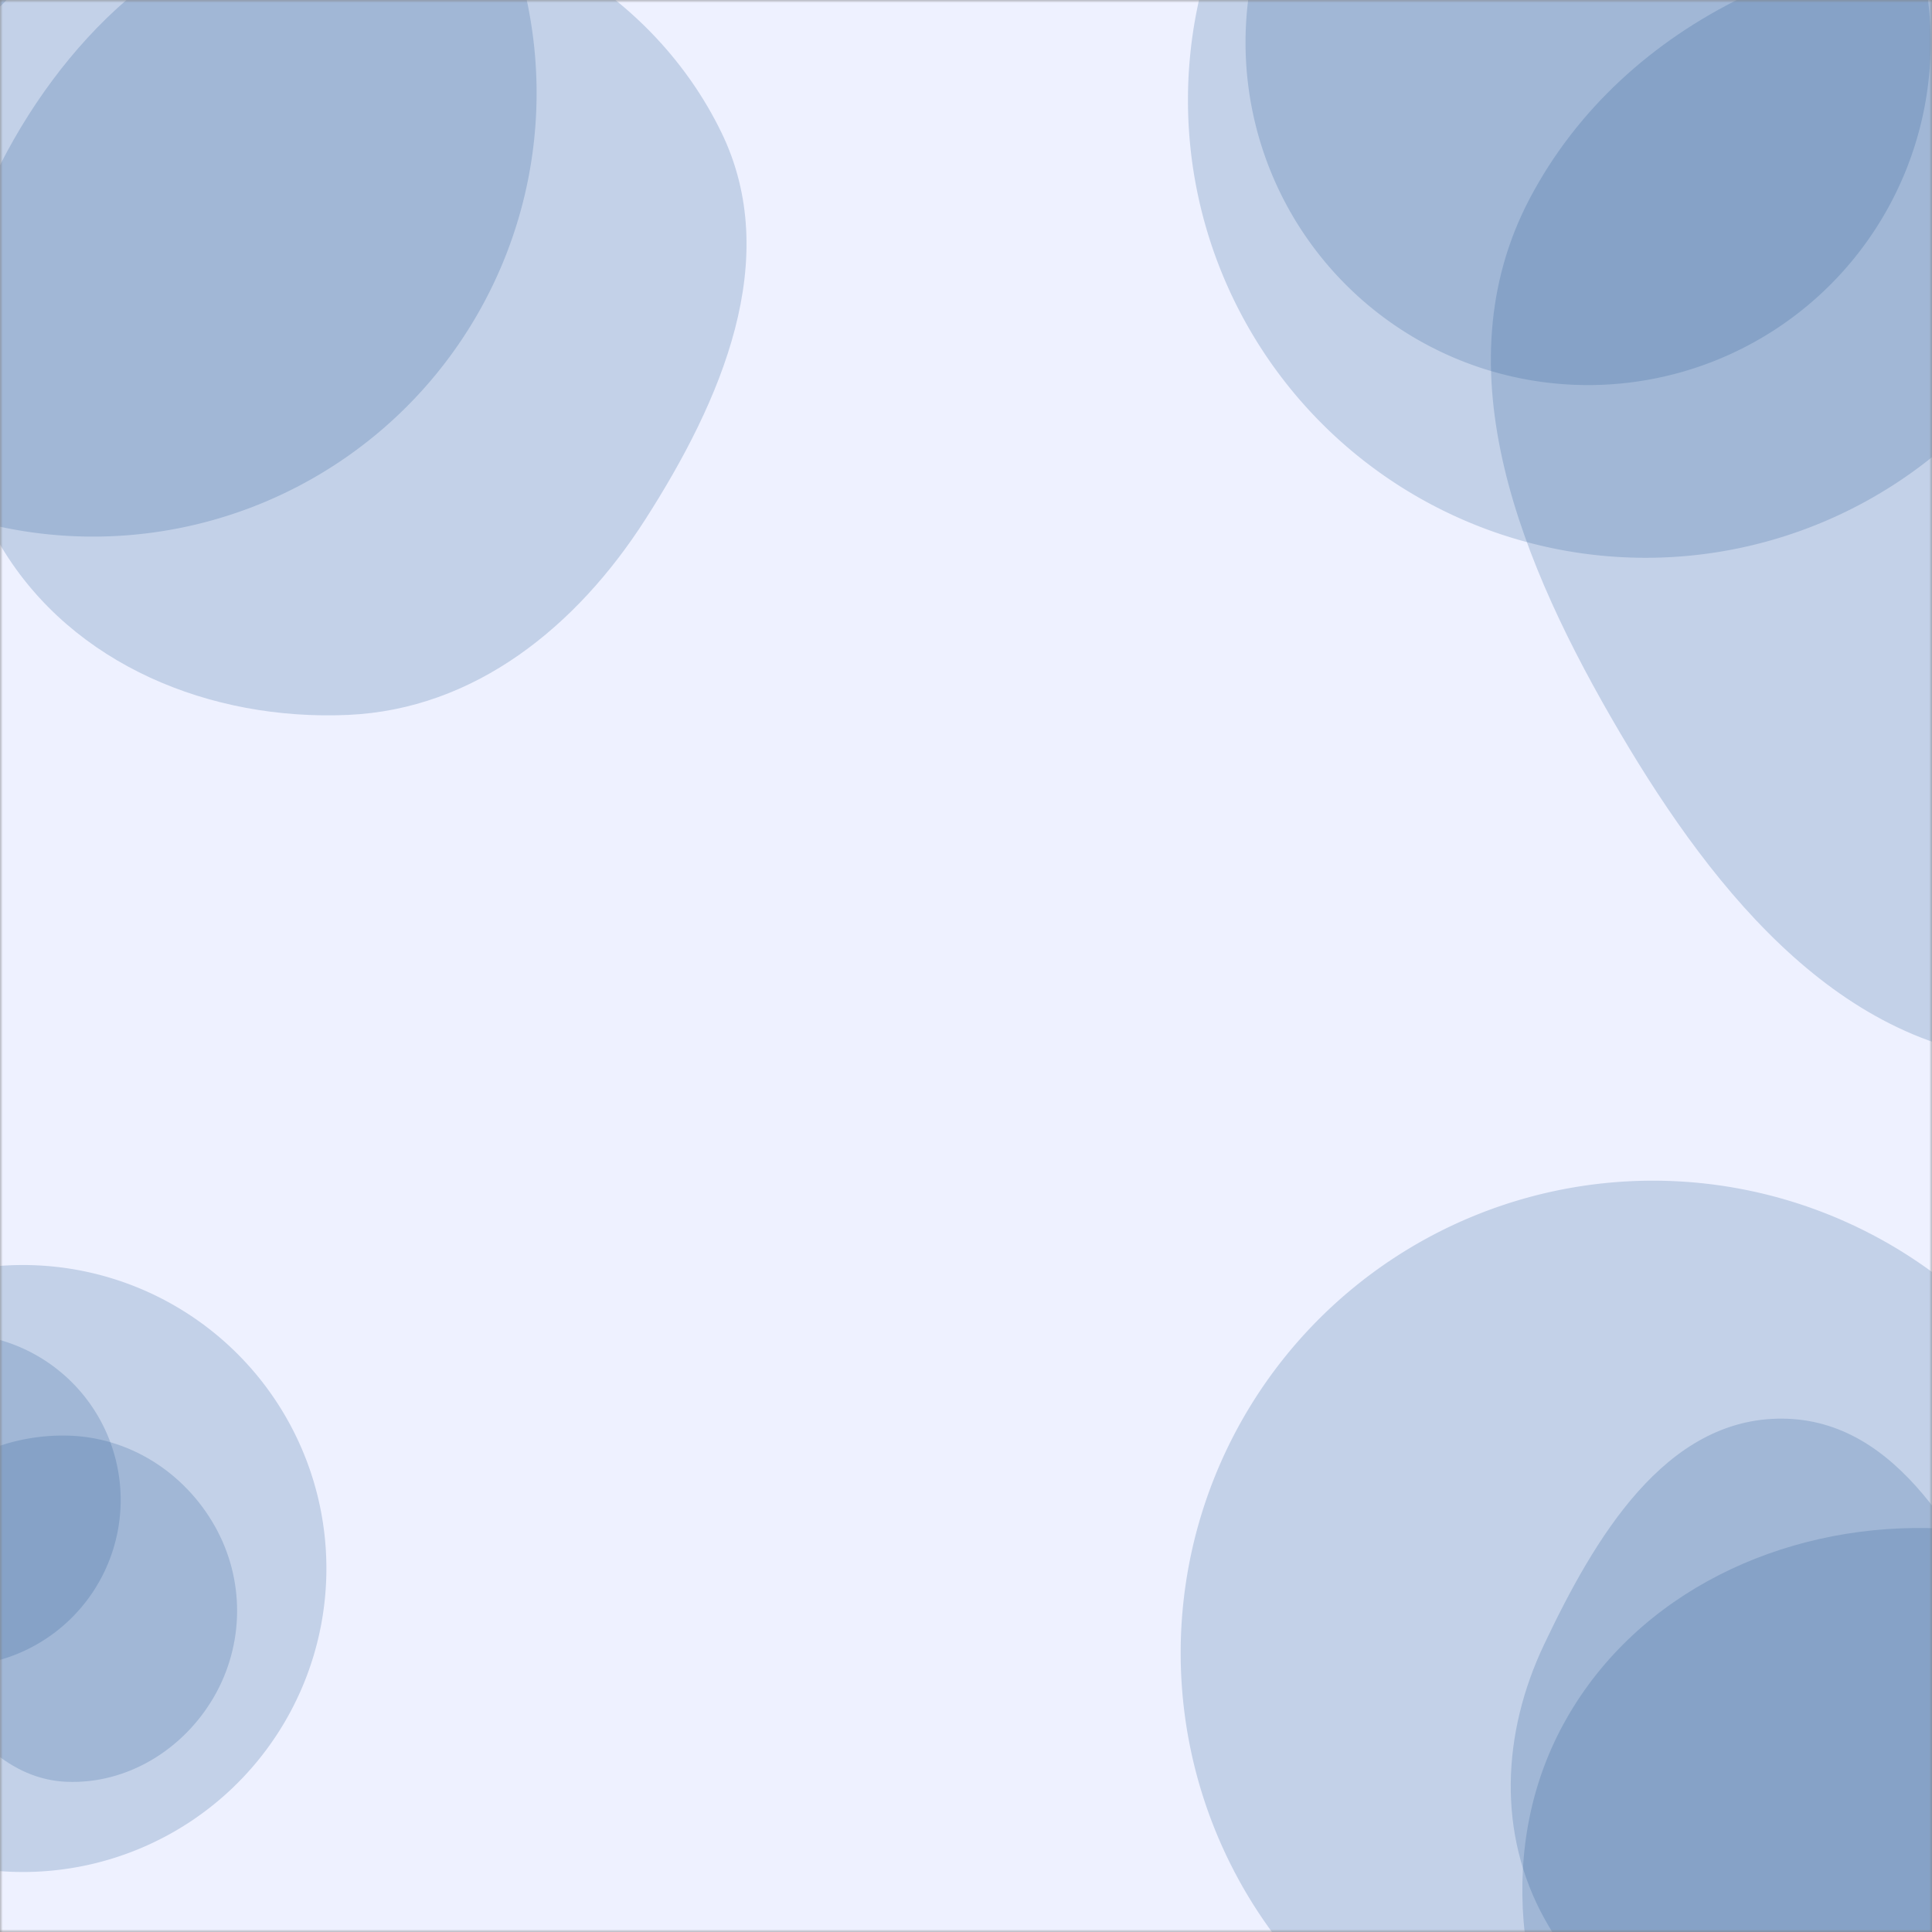 <svg xmlns="http://www.w3.org/2000/svg" version="1.1" xmlns:xlink="http://www.w3.org/1999/xlink" xmlns:svgjs="http://svgjs.dev/svgjs" width="350" height="350" preserveAspectRatio="none" viewBox="0 0 350 350"><rect x="0" y="0" width="350" height="350" fill="#808080" stroke="none"/><g mask="url(&quot;#SvgjsMask1016&quot;)" fill="none"><rect width="350" height="350" x="0" y="0" fill="rgba(238, 241, 255, 1)"></rect><path d="M-33.26 -13.42 a19.84 19.84 0 1 0 39.68 0 a19.84 19.84 0 1 0 -39.68 0z" fill="rgba(28, 83, 142, 0.2)" class="triangle-float3"></path><path d="M63.013,129.515C86.022,128.512,104.465,113.51,116.892,94.12C130.677,72.611,141.855,46.92,130.669,23.952C118.337,-1.368,91.166,-17.254,63.013,-16.505C35.971,-15.785,14.204,3.608,1.319,27.394C-10.902,49.953,-12.936,77.241,0.331,99.202C13.194,120.493,38.162,130.599,63.013,129.515" fill="rgba(28, 83, 142, 0.2)" class="triangle-float2"></path><path d="M-63.51 16.85 a80.36 80.36 0 1 0 160.72 0 a80.36 80.36 0 1 0 -160.72 0z" fill="rgba(28, 83, 142, 0.2)" class="triangle-float1"></path><path d="M215.21 18.13 a82.92 82.92 0 1 0 165.84 0 a82.92 82.92 0 1 0 -165.84 0z" fill="rgba(28, 83, 142, 0.2)" class="triangle-float1"></path><path d="M225.64 7.7 a62.06 62.06 0 1 0 124.12 0 a62.06 62.06 0 1 0 -124.12 0z" fill="rgba(28, 83, 142, 0.2)" class="triangle-float1"></path><path d="M369.005,192.134C404.074,192.703,433.153,166.477,448.961,135.168C463.265,106.838,457.746,74.408,442.501,46.573C426.498,17.353,402.252,-8.684,369.005,-10.818C332.247,-13.177,294.295,3.371,277.126,35.959C260.798,66.95,275.658,102.452,293.42,132.644C310.845,162.263,334.645,191.577,369.005,192.134" fill="rgba(28, 83, 142, 0.2)" class="triangle-float1"></path><path d="M-50.83 284.15 a54.98 54.98 0 1 0 109.96 0 a54.98 54.98 0 1 0 -109.96 0z" fill="rgba(28, 83, 142, 0.2)" class="triangle-float3"></path><path d="M12.039,322.788C23.028,323.248,33.206,316.96,38.733,307.451C44.288,297.893,44.364,286.142,38.938,276.51C33.41,266.697,23.3,260.261,12.039,260.067C0.436,259.867,-11.245,265.214,-16.514,275.554C-21.431,285.202,-16.649,296.102,-11.047,305.369C-5.701,314.212,1.715,322.356,12.039,322.788" fill="rgba(28, 83, 142, 0.2)" class="triangle-float1"></path><path d="M-38.4 271.73 a30.13 30.13 0 1 0 60.26 0 a30.13 30.13 0 1 0 -60.26 0z" fill="rgba(28, 83, 142, 0.2)" class="triangle-float3"></path><path d="M349.214,420.048C374.465,420.043,397.642,406.331,410.286,384.474C422.949,362.584,423.22,335.686,410.742,313.69C398.097,291.401,374.836,277.28,349.214,276.821C322.763,276.347,296.802,288.407,283.744,311.415C270.833,334.162,274.598,362.096,288.099,384.498C301.137,406.132,323.955,420.053,349.214,420.048" fill="rgba(28, 83, 142, 0.2)" class="triangle-float3"></path><path d="M213.89 299.44 a85.55 85.55 0 1 0 171.1 0 a85.55 85.55 0 1 0 -171.1 0z" fill="rgba(28, 83, 142, 0.2)" class="triangle-float3"></path><path d="M322.869,375.576C341.911,376.025,360.393,366.521,369.546,349.818C378.394,333.672,373.39,314.925,365.119,298.477C355.616,279.579,344.022,257.129,322.869,256.999C301.613,256.868,288.819,278.746,279.711,297.952C272.095,314.012,271.22,332.169,279.857,347.703C288.755,363.708,304.562,375.144,322.869,375.576" fill="rgba(28, 83, 142, 0.2)" class="triangle-float1"></path></g><defs><mask id="SvgjsMask1016"><rect width="350" height="350" fill="#ffffff"></rect></mask><style>
                @keyframes float1 {
                    0%{transform: translate(0, 0)}
                    50%{transform: translate(-10px, 0)}
                    100%{transform: translate(0, 0)}
                }

                .triangle-float1 {
                    animation: float1 5s infinite;
                }

                @keyframes float2 {
                    0%{transform: translate(0, 0)}
                    50%{transform: translate(-5px, -5px)}
                    100%{transform: translate(0, 0)}
                }

                .triangle-float2 {
                    animation: float2 4s infinite;
                }

                @keyframes float3 {
                    0%{transform: translate(0, 0)}
                    50%{transform: translate(0, -10px)}
                    100%{transform: translate(0, 0)}
                }

                .triangle-float3 {
                    animation: float3 6s infinite;
                }
            </style></defs></svg>